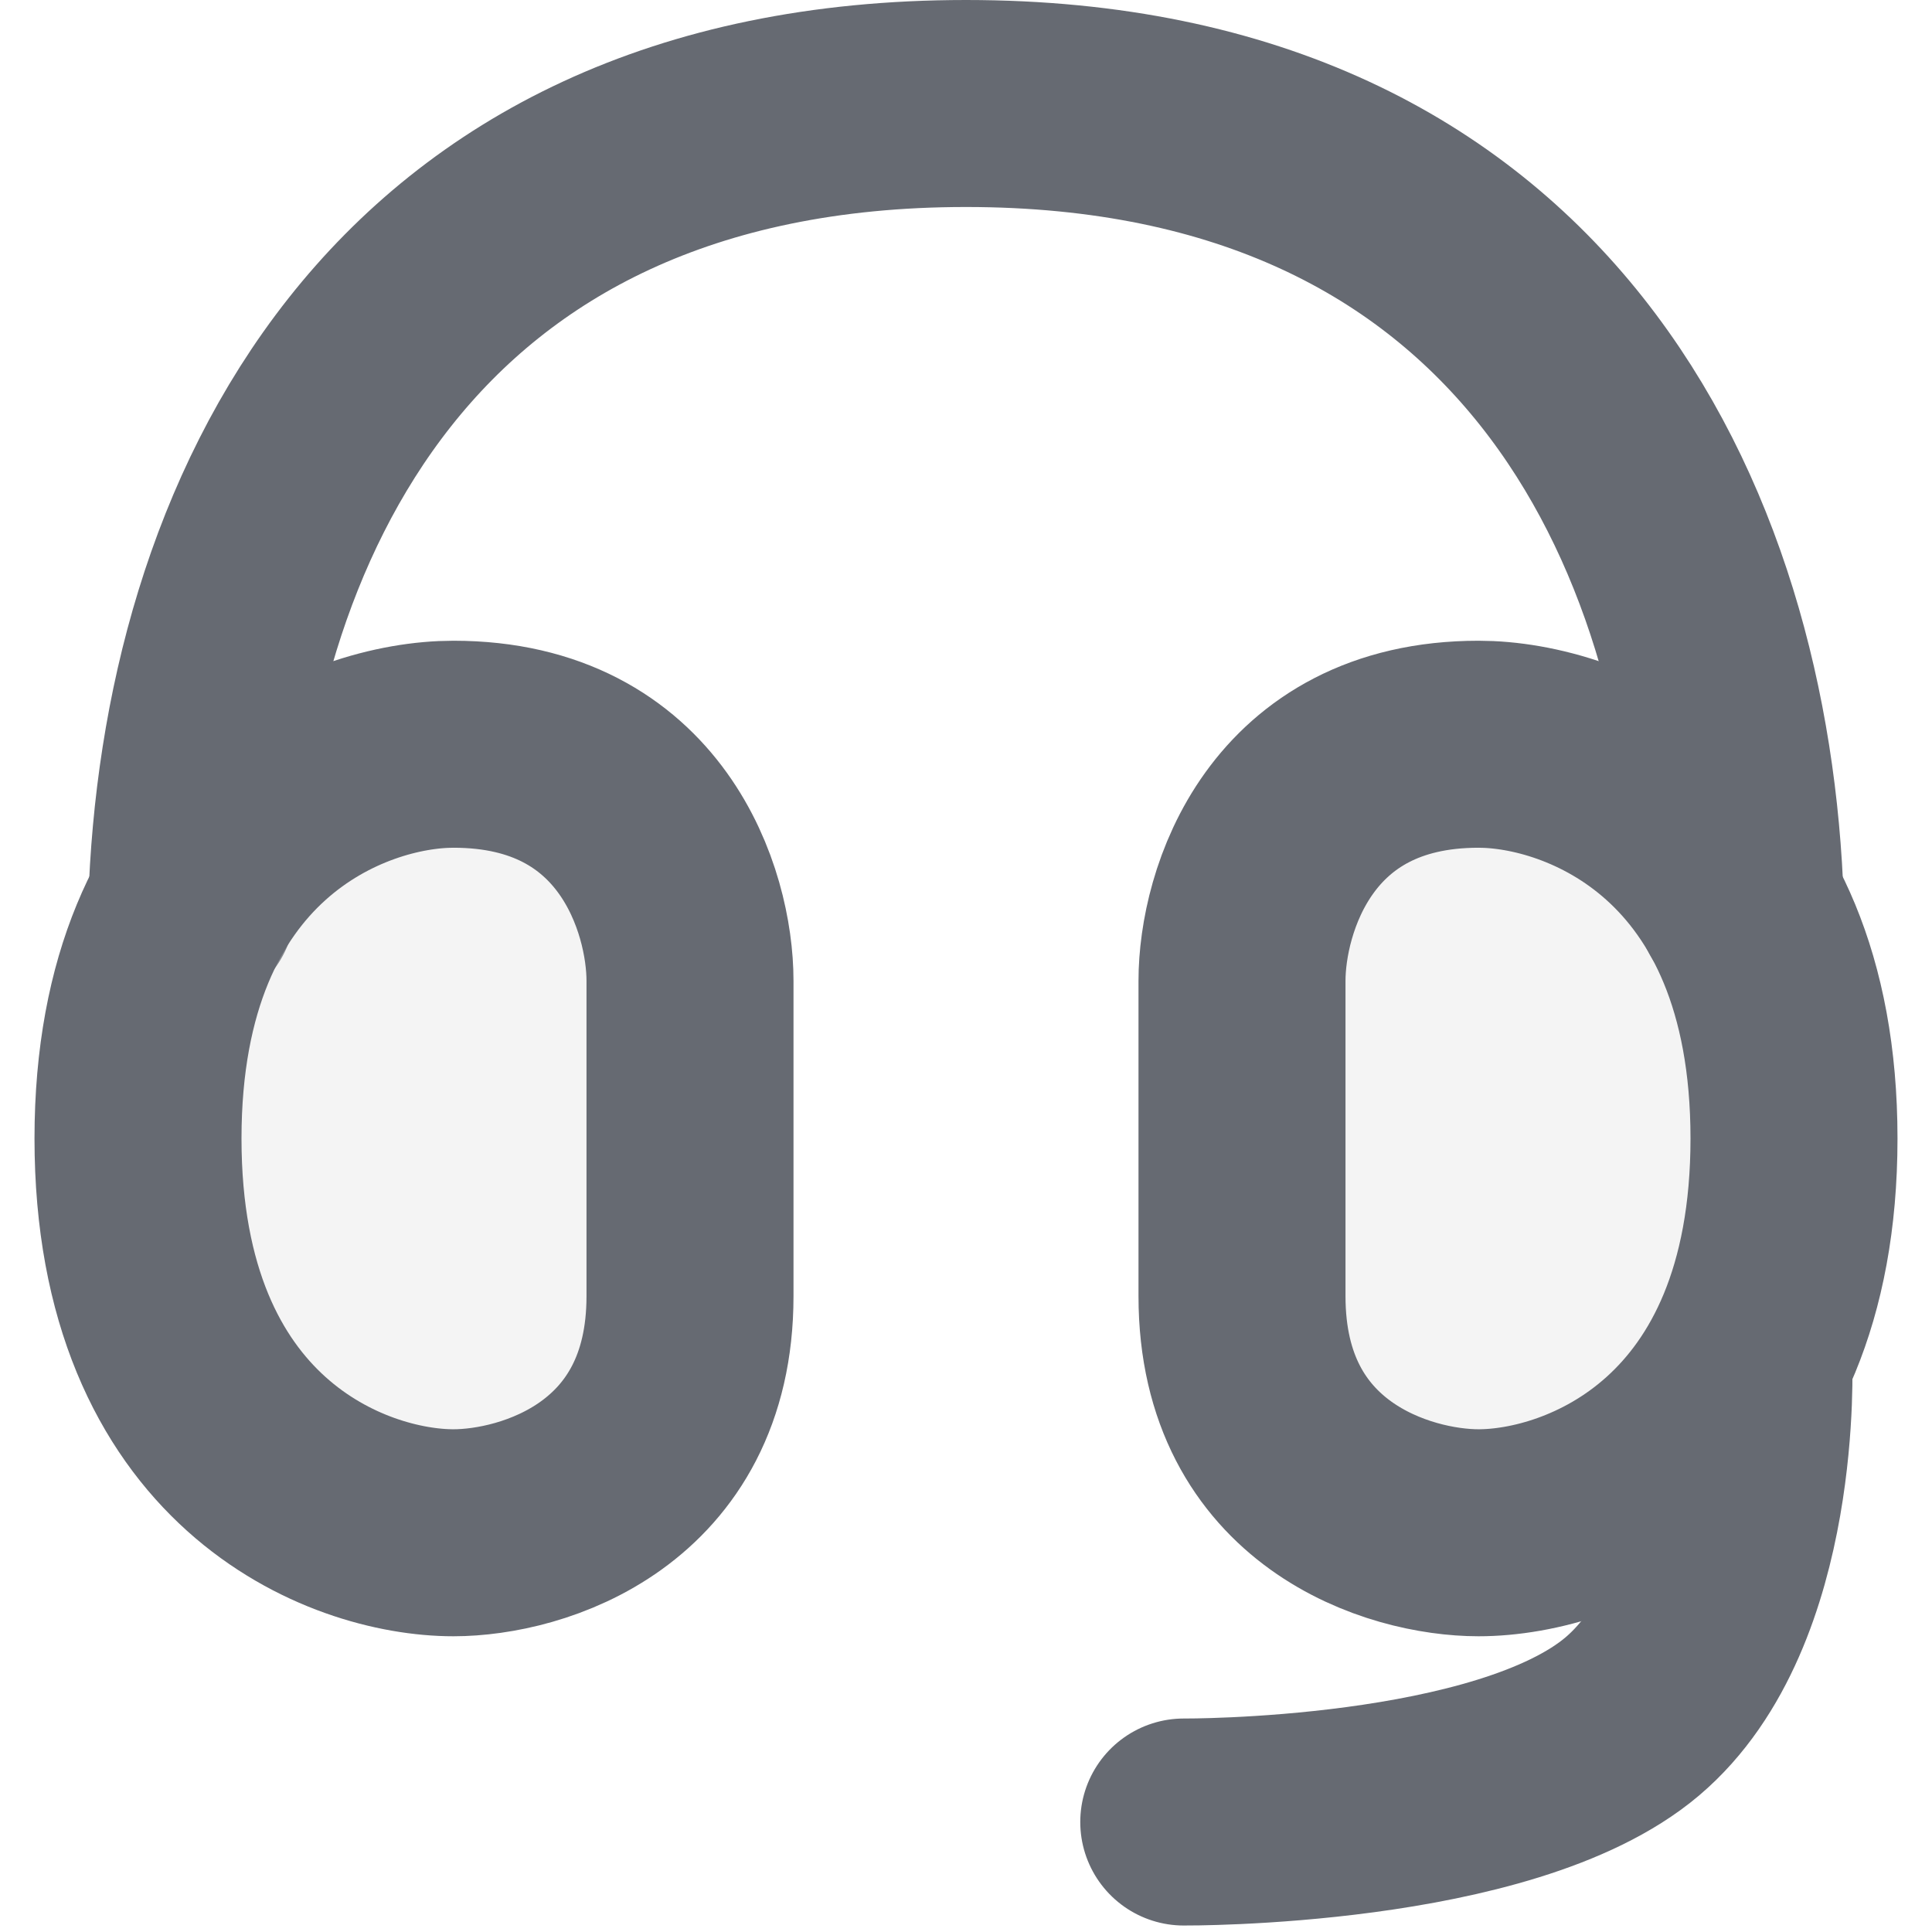 <svg width="14" height="14" viewBox="0 0 14 14" fill="none" xmlns="http://www.w3.org/2000/svg">
<path d="M1.389 6.57C1.472 3.813 2.875 0.75 7 0.75C11.118 0.75 12.523 3.802 12.611 6.555" stroke="#666A72" stroke-width="1.5" stroke-linecap="round"/>
<path d="M1 8.25C1 5.964 2.524 5.393 3.286 5.393C4.657 5.393 5 6.536 5 7.107V9.393C5 10.764 3.857 11.107 3.286 11.107C2.524 11.107 1 10.536 1 8.25Z" fill="#DADADA" fill-opacity="0.3" stroke="#666A72" stroke-width="1.5"/>
<path d="M13 8.25C13 5.964 11.476 5.393 10.714 5.393C9.343 5.393 9 6.536 9 7.107V9.393C9 10.764 10.143 11.107 10.714 11.107C11.476 11.107 13 10.536 13 8.25Z" fill="#DADADA" fill-opacity="0.3" stroke="#666A72" stroke-width="1.5"/>
<path d="M12.672 9.859C12.672 9.859 12.75 11.656 11.828 12.438C10.906 13.219 8.578 13.203 8.578 13.203" stroke="#666A72" stroke-width="1.5" stroke-linecap="round"/>
</svg>
